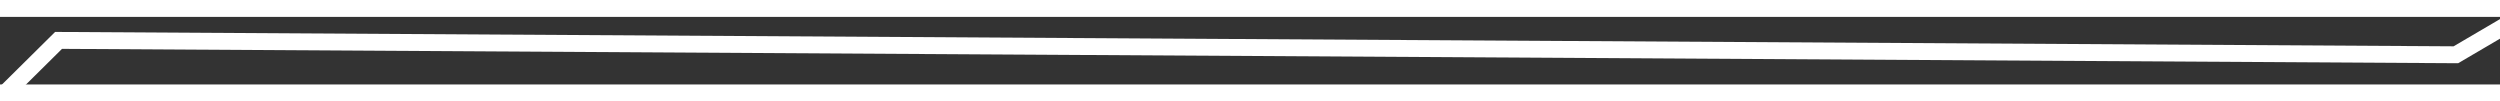﻿<?xml version="1.0" encoding="utf-8"?>
<svg version="1.1" xmlns:xlink="http://www.w3.org/1999/xlink" width="148px" height="6px" preserveAspectRatio="xMinYMid meet" viewBox="1234 207  148 4" xmlns="http://www.w3.org/2000/svg">
  <rect x="1234" y="207" width="148" height="4" fill="#333333" stroke="none"/>
  <g transform="matrix(0.961 -0.276 0.276 0.961 -6.939 368.63 )">
    <path d="M 0.476 0.619  C 130 83.476  129.048 83.476  129.048 83.476  L 240.476 22.524  L 376.667 62.524  L 570 13  L 775.714 53  " stroke-width="1" stroke="#ffffff" fill="none" transform="matrix(1 0 0 1 1000 167 )" />
  </g>
</svg>